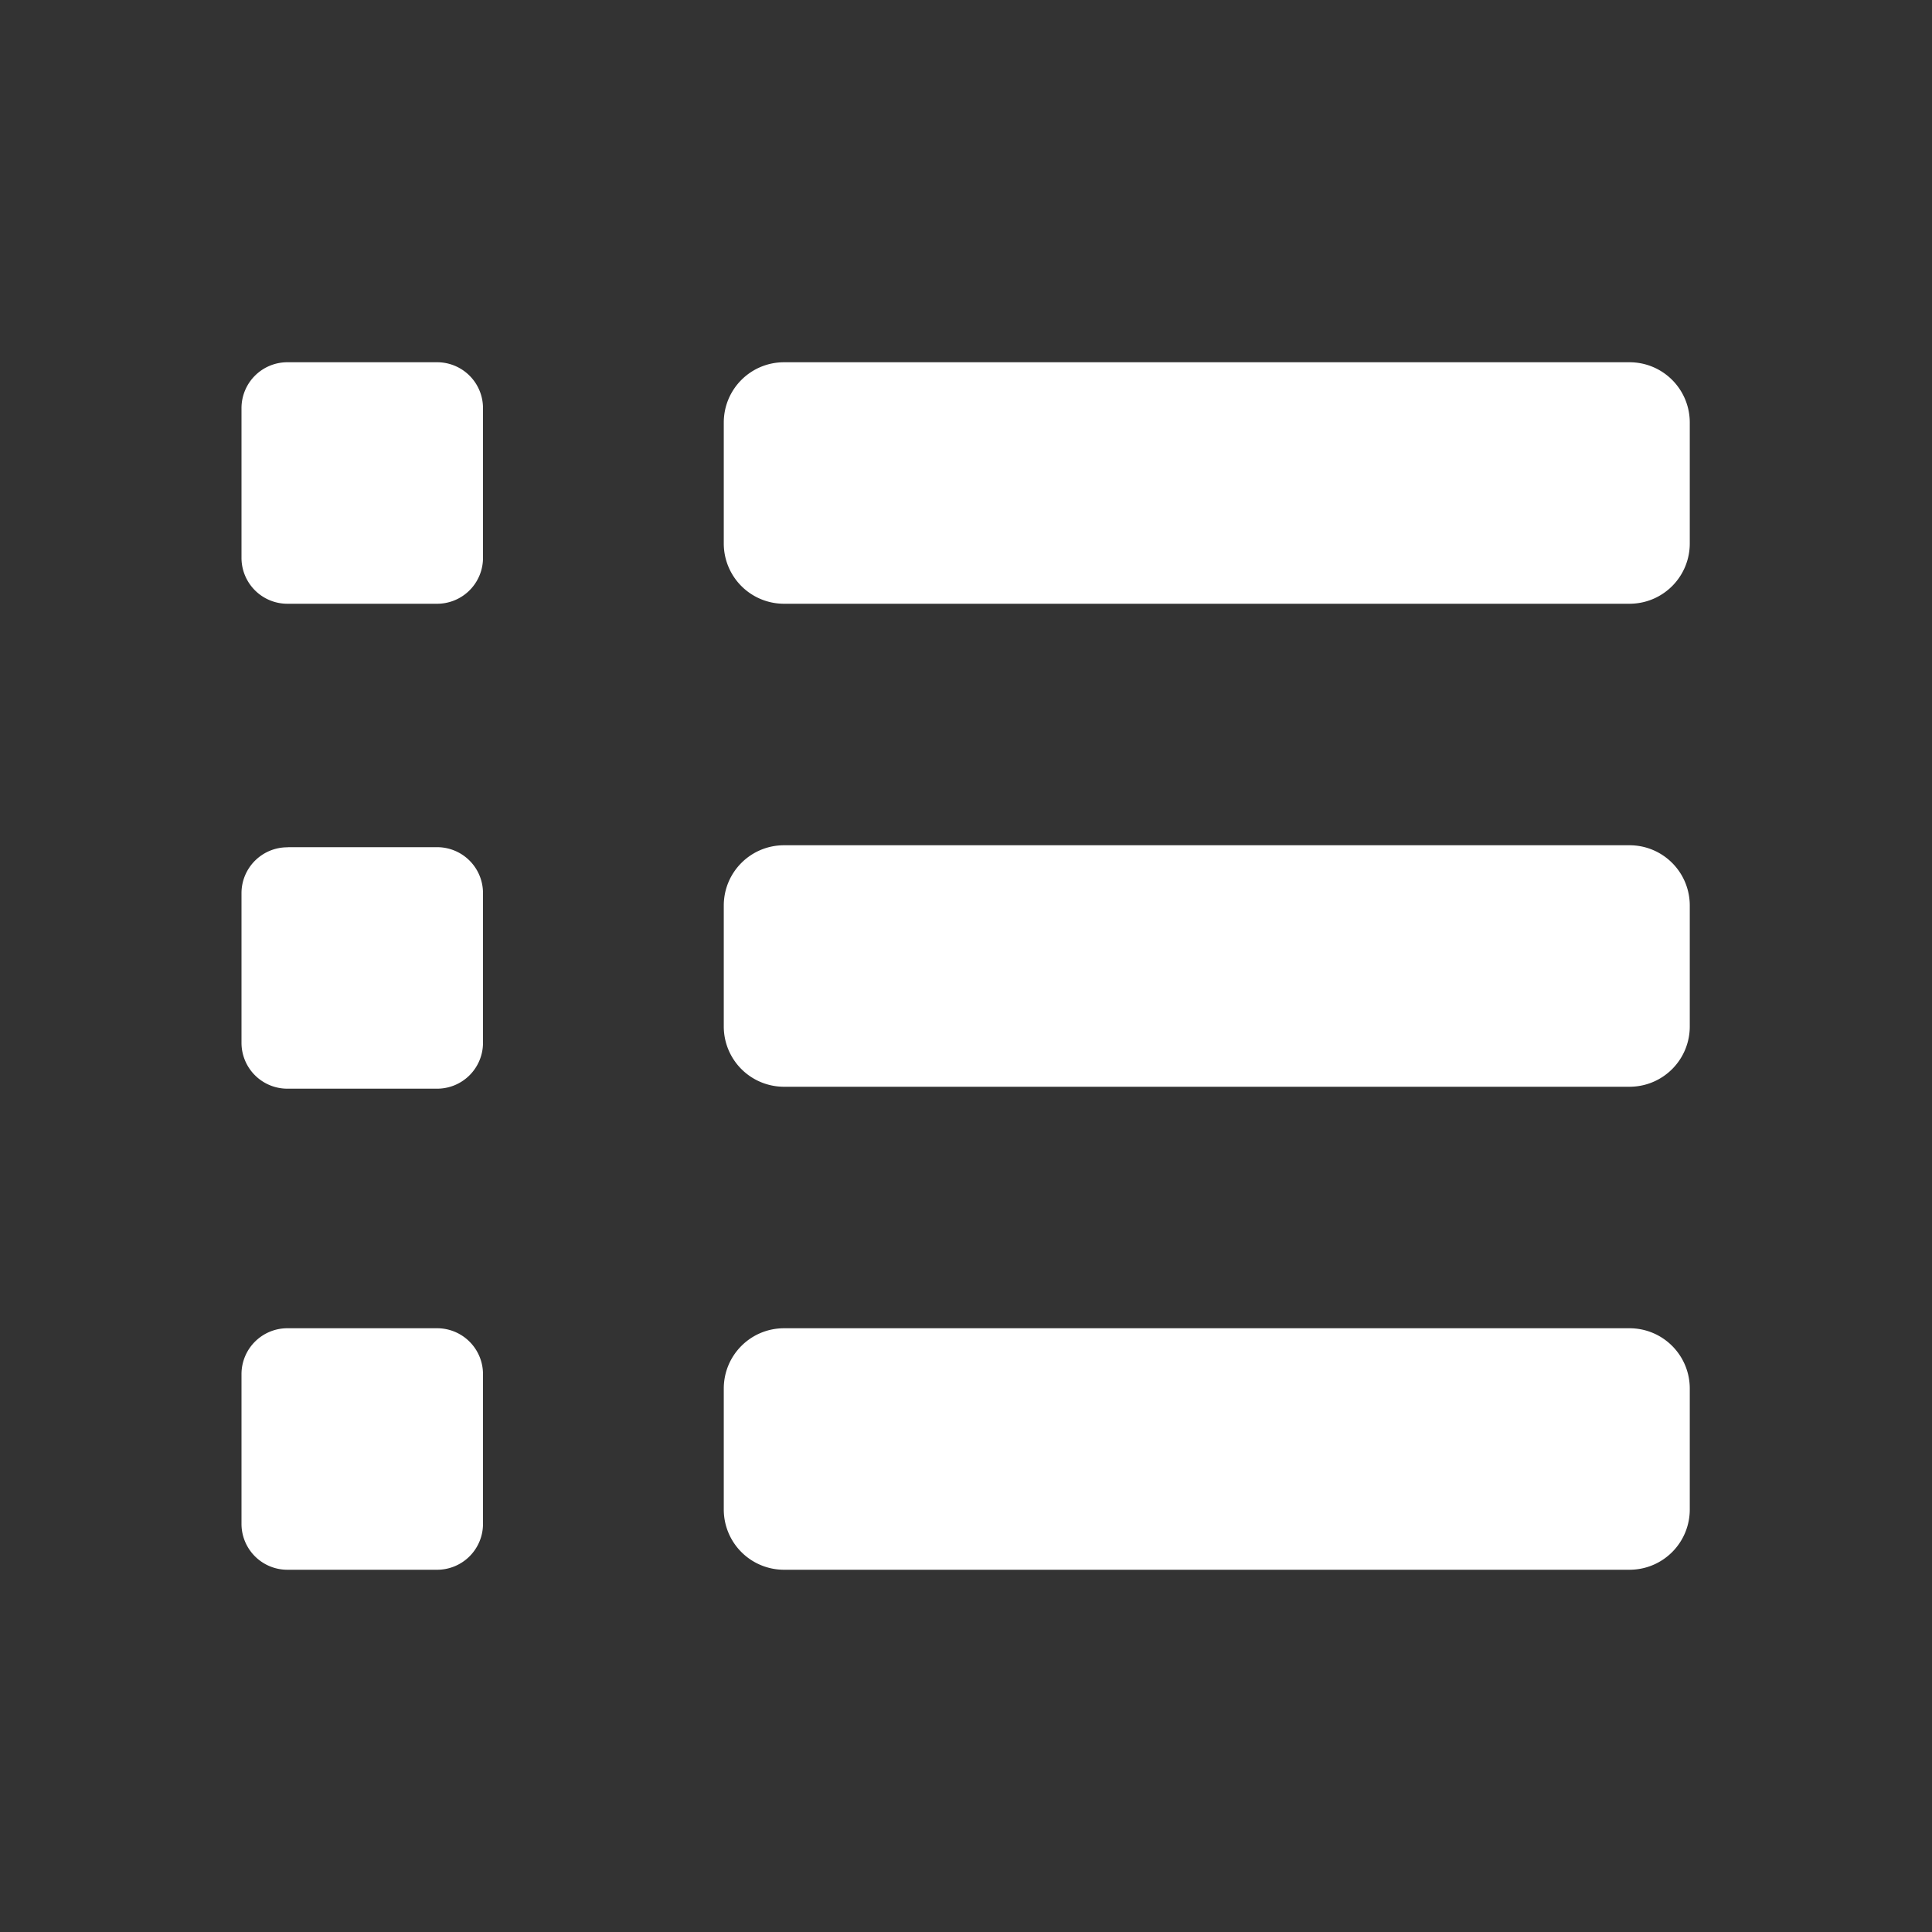 <?xml version="1.0" encoding="UTF-8" standalone="no"?>
<svg
   xmlns:dc="http://purl.org/dc/elements/1.1/"
   xmlns:cc="http://creativecommons.org/ns#"
   xmlns:rdf="http://www.w3.org/1999/02/22-rdf-syntax-ns#"
   xmlns:svg="http://www.w3.org/2000/svg"
   xmlns="http://www.w3.org/2000/svg"
   xmlns:sodipodi="http://sodipodi.sourceforge.net/DTD/sodipodi-0.dtd"
   xmlns:inkscape="http://www.inkscape.org/namespaces/inkscape"
   width="16"
   height="16"
   version="1.1"
   id="svg8"
   sodipodi:docname="view-list-bullet-symbolicb.svg"
   inkscape:version="0.92.5 (2060ec1f9f, 2020-04-08)">
  <rect width="100%" height="100%" fill="#333333" stroke="none"/>
  <defs
     id="defs12" />
  <sodipodi:namedview
     pagecolor="#ffffff"
     bordercolor="#666666"
     borderopacity="1"
     objecttolerance="10"
     gridtolerance="10"
     guidetolerance="10"
     inkscape:pageopacity="0"
     inkscape:pageshadow="2"
     inkscape:window-width="1920"
     inkscape:window-height="995"
     id="namedview10"
     showgrid="false"
     inkscape:zoom="14.75"
     inkscape:cx="-3.2542373"
     inkscape:cy="8"
     inkscape:window-x="0"
     inkscape:window-y="0"
     inkscape:window-maximized="1"
     inkscape:current-layer="svg8" />
  <g
     fill="#2e3436"
     id="g6"
     style="fill:#ffffff;fill-opacity:1">
    <path
       d="M2.384 3h1.231A.38.38 0 014 3.379V4.62a.38.38 0 01-.385.38h-1.23A.38.38 0 012 4.621V3.38A.38.38 0 012.384 3zm0 4.016h1.231A.38.38 0 014 7.394v1.243a.38.38 0 01-.385.379h-1.23A.38.38 0 012 8.636V7.395a.38.38 0 01.384-.378zm0 3.984h1.231a.38.38 0 01.385.379v1.242a.38.38 0 01-.385.379h-1.23A.38.38 0 012 12.621V11.38a.38.38 0 01.384-.38z"
       overflow="visible"
       id="path2"
       style="fill:#ffffff;fill-opacity:1" />
    <path
       d="M6.494 3h7c.277 0 .5.223.5.5v1c0 .277-.223.5-.5.5h-7a.499.499 0 01-.5-.5v-1c0-.277.223-.5.5-.5zm0 4h7c.277 0 .5.223.5.5v1c0 .277-.223.5-.5.5h-7a.499.499 0 01-.5-.5v-1c0-.277.223-.5.5-.5zm0 4h7c.277 0 .5.223.5.5v1c0 .277-.223.5-.5.5h-7a.499.499 0 01-.5-.5v-1c0-.277.223-.5.5-.5z"
       id="path4"
       style="fill:#ffffff;fill-opacity:1" />
  </g>
</svg>
